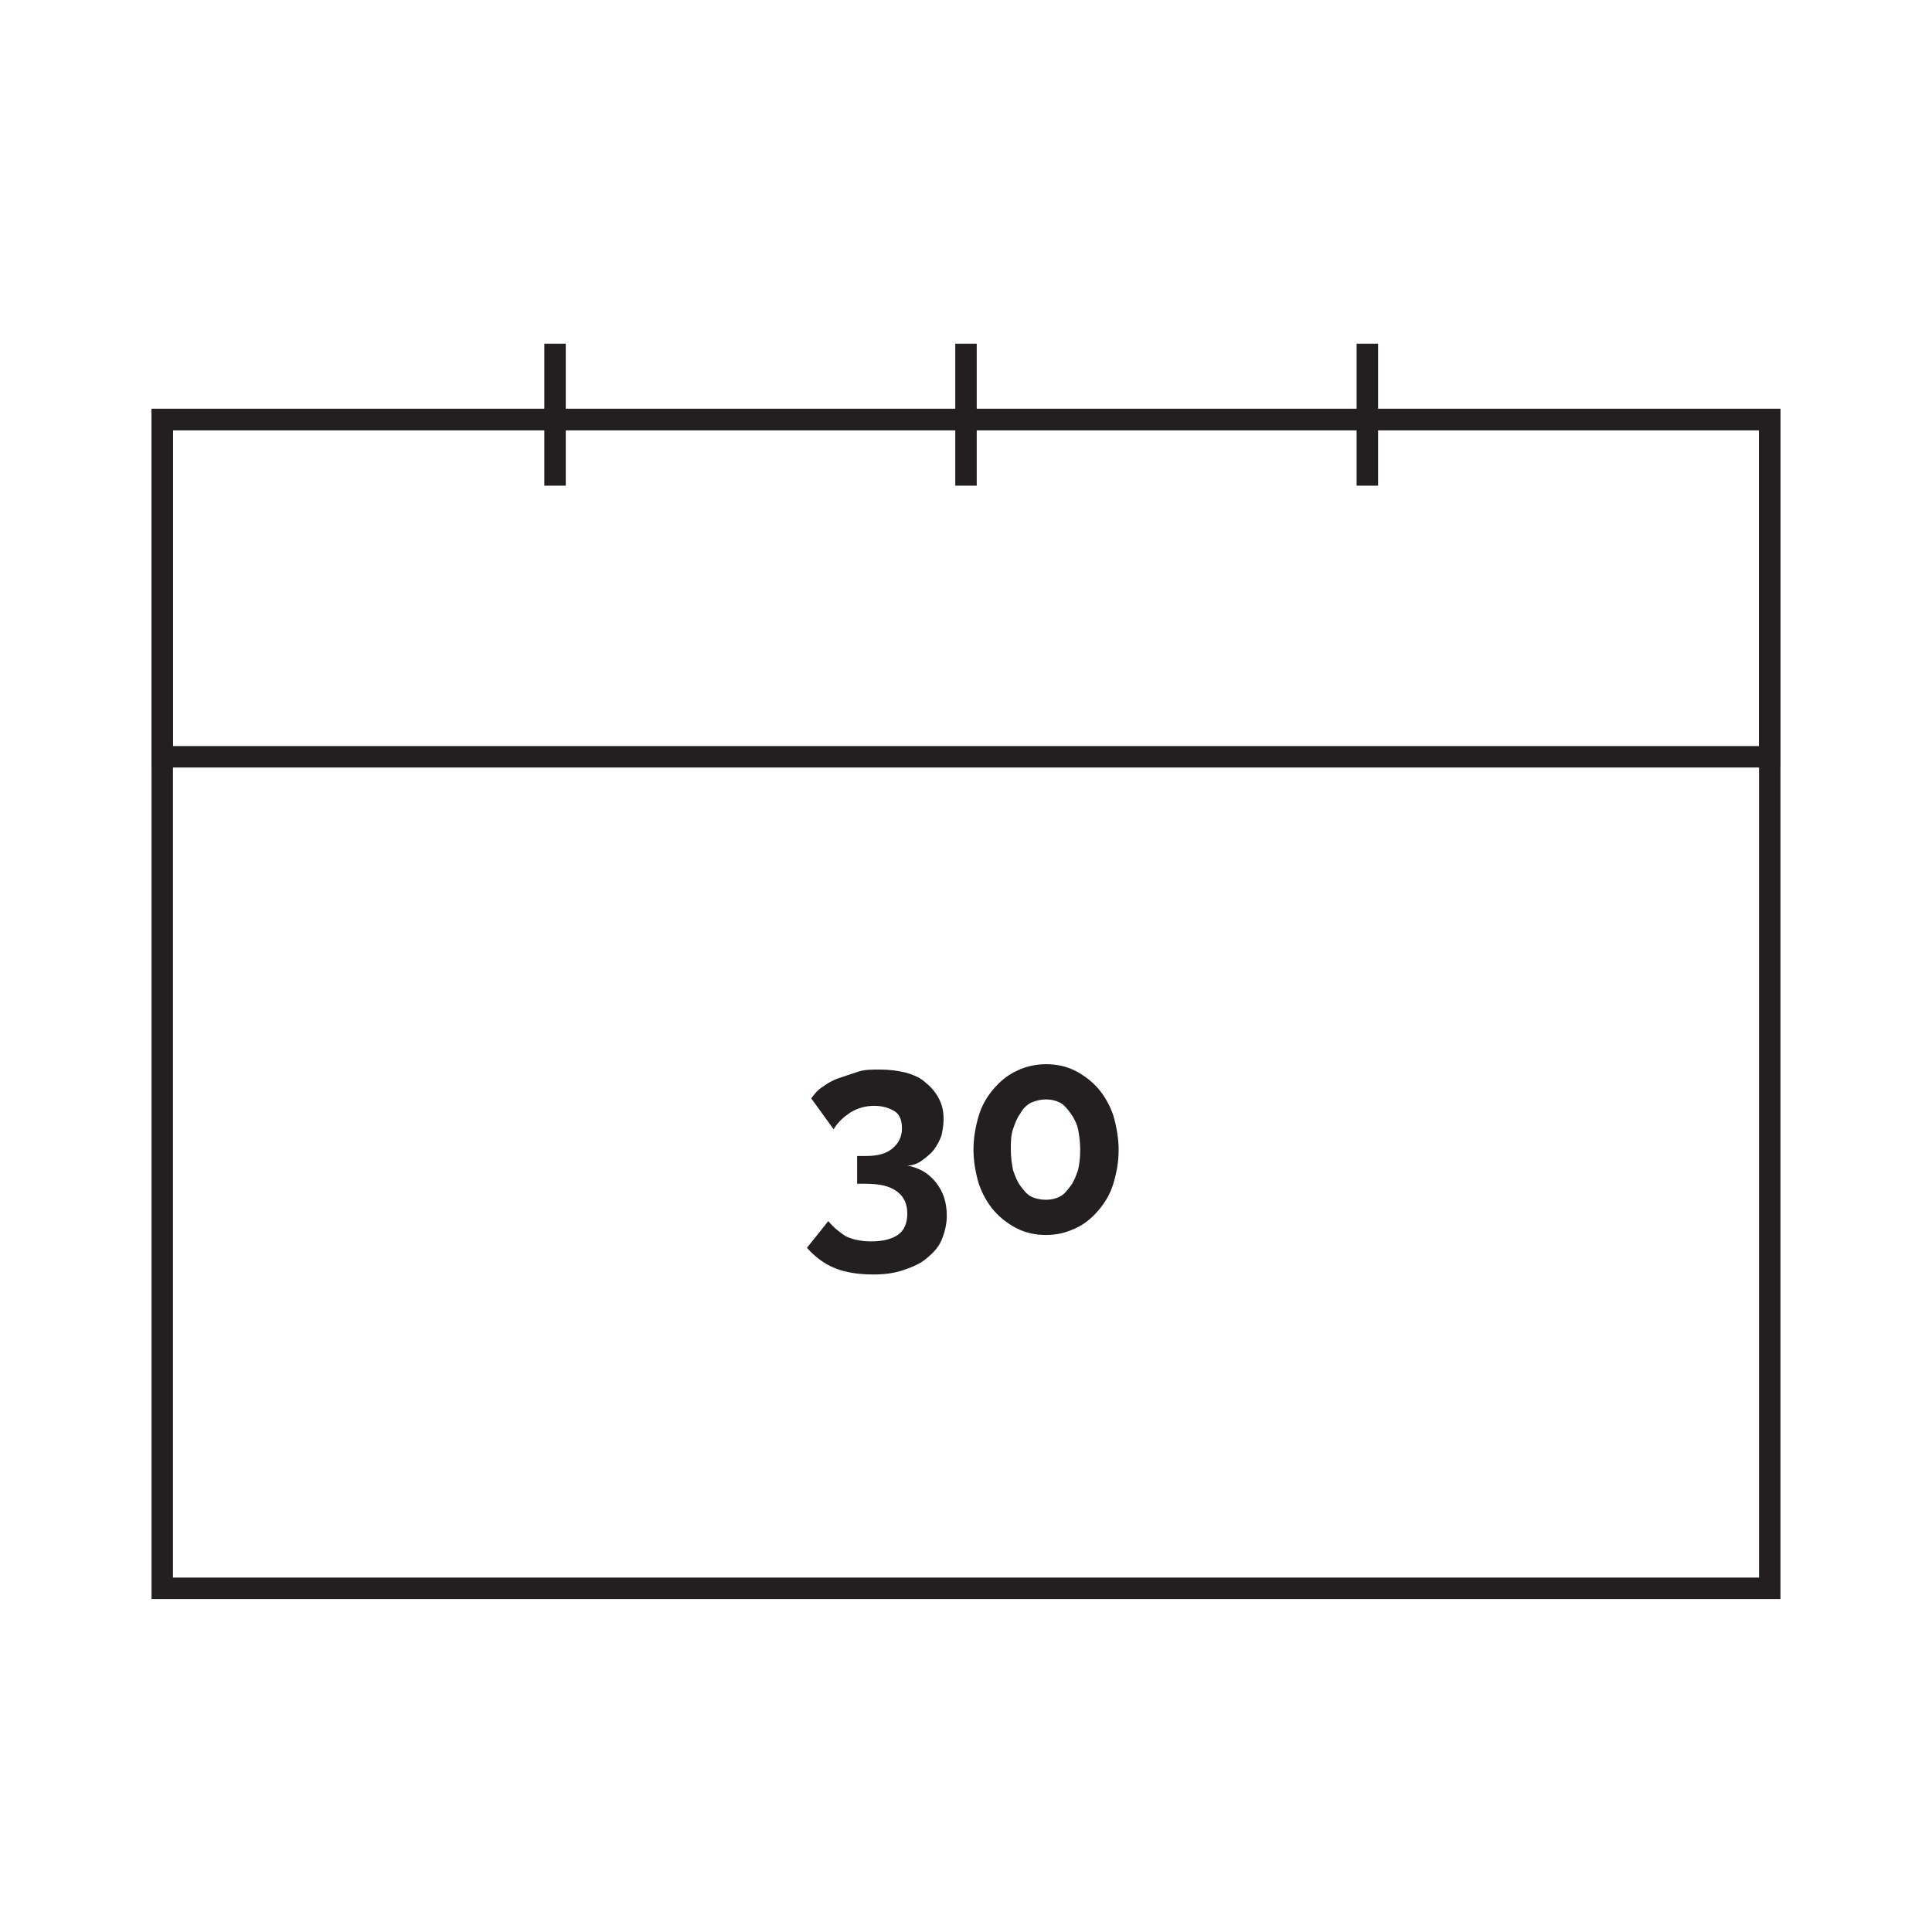 <?xml version="1.0" encoding="utf-8"?>
<!-- Generator: Adobe Illustrator 19.2.0, SVG Export Plug-In . SVG Version: 6.00 Build 0)  -->
<!DOCTYPE svg PUBLIC "-//W3C//DTD SVG 1.1//EN" "http://www.w3.org/Graphics/SVG/1.1/DTD/svg11.dtd">
<svg version="1.1" id="Layer_1" xmlns="http://www.w3.org/2000/svg" xmlns:xlink="http://www.w3.org/1999/xlink" x="0px" y="0px"
	 width="181px" height="181px" viewBox="0 0 181 181" style="enable-background:new 0 0 181 181;" xml:space="preserve">
<style type="text/css">
	.st0{fill:none;stroke:#231F20;stroke-width:2.01;stroke-miterlimit:10;}
	.st1{fill:#231F20;}
</style>
<g id="Layer_1_1_">
</g>
<g id="_x34__x2F_8_x2F_12_Content">
	<g id="XMLID_40_">
		<rect id="XMLID_88_" x="15.2" y="39.3" class="st0" width="150.6" height="109.5"/>
		<rect id="XMLID_92_" x="15.2" y="39.3" class="st0" width="150.6" height="31.6"/>
		<line id="XMLID_94_" class="st0" x1="52" y1="32.2" x2="52" y2="45.5"/>
		<line id="XMLID_97_" class="st0" x1="128.1" y1="32.2" x2="128.1" y2="45.5"/>
		<line id="XMLID_98_" class="st0" x1="90.5" y1="32.2" x2="90.5" y2="45.5"/>
		<g id="XMLID_95_">
			<path id="XMLID_42_" class="st1" d="M85,109.2c1.1,0.2,2,0.7,2.7,1.6s1,1.9,1,3.1c0,0.8-0.2,1.6-0.5,2.3
				c-0.3,0.7-0.8,1.2-1.4,1.7c-0.6,0.5-1.3,0.8-2.2,1.1c-0.9,0.3-1.8,0.4-2.8,0.4c-1.4,0-2.6-0.2-3.6-0.6s-1.9-1.1-2.6-1.9l2-2.5
				c0.5,0.6,1,1,1.6,1.4c0.6,0.3,1.4,0.5,2.4,0.5c1.1,0,1.9-0.2,2.5-0.6s0.9-1.1,0.9-2s-0.3-1.6-1-2.1s-1.6-0.7-3-0.7h-0.7v-2.6h0.8
				c1.1,0,1.9-0.2,2.5-0.7s0.9-1.1,0.9-1.9c0-0.7-0.2-1.3-0.7-1.6c-0.5-0.3-1.1-0.5-1.9-0.5s-1.5,0.2-2.2,0.6
				c-0.6,0.4-1.2,0.9-1.6,1.6l-2.1-2.9c0.3-0.4,0.6-0.8,1.1-1.1c0.4-0.3,0.9-0.6,1.5-0.8s1.2-0.4,1.8-0.6s1.3-0.2,2-0.2
				c0.9,0,1.7,0.1,2.5,0.3c0.7,0.2,1.4,0.5,1.9,1c0.5,0.4,0.9,0.9,1.2,1.5s0.4,1.2,0.4,1.9c0,0.5-0.1,1-0.2,1.5
				c-0.2,0.5-0.4,0.9-0.7,1.3s-0.7,0.7-1.1,1C86,109,85.5,109.2,85,109.2z"/>
			<path id="XMLID_44_" class="st1" d="M104.8,107.7c0,1.2-0.2,2.2-0.5,3.2s-0.8,1.8-1.4,2.5c-0.6,0.7-1.3,1.3-2.2,1.7
				s-1.7,0.6-2.7,0.6s-1.9-0.2-2.7-0.6s-1.6-1-2.2-1.7c-0.6-0.7-1.1-1.6-1.4-2.5c-0.3-1-0.5-2.1-0.5-3.2s0.2-2.2,0.5-3.2
				s0.8-1.8,1.4-2.5c0.6-0.7,1.3-1.3,2.2-1.7c0.8-0.4,1.8-0.6,2.7-0.6c1,0,1.9,0.2,2.7,0.6s1.6,1,2.2,1.7c0.6,0.7,1.1,1.6,1.4,2.5
				C104.6,105.5,104.8,106.7,104.8,107.7z M101.2,107.7c0-0.7-0.1-1.4-0.2-1.9s-0.4-1.1-0.7-1.5s-0.6-0.8-1-1s-0.8-0.3-1.3-0.3
				s-0.9,0.1-1.4,0.3c-0.4,0.2-0.8,0.6-1,1c-0.3,0.4-0.5,0.9-0.7,1.5s-0.2,1.2-0.2,1.9c0,0.7,0.1,1.4,0.2,1.9
				c0.2,0.6,0.4,1.1,0.7,1.5s0.6,0.8,1,1s0.9,0.3,1.4,0.3s0.9-0.1,1.3-0.3c0.4-0.2,0.7-0.6,1-1s0.5-0.9,0.7-1.5
				C101.1,109.2,101.2,108.5,101.2,107.7z"/>
		</g>
	</g>
	<g id="XMLID_41_">
	</g>
	<g id="XMLID_47_">
	</g>
	<g id="XMLID_48_">
	</g>
	<g id="XMLID_49_">
	</g>
	<g id="XMLID_50_">
	</g>
	<g id="XMLID_51_">
	</g>
</g>
</svg>

